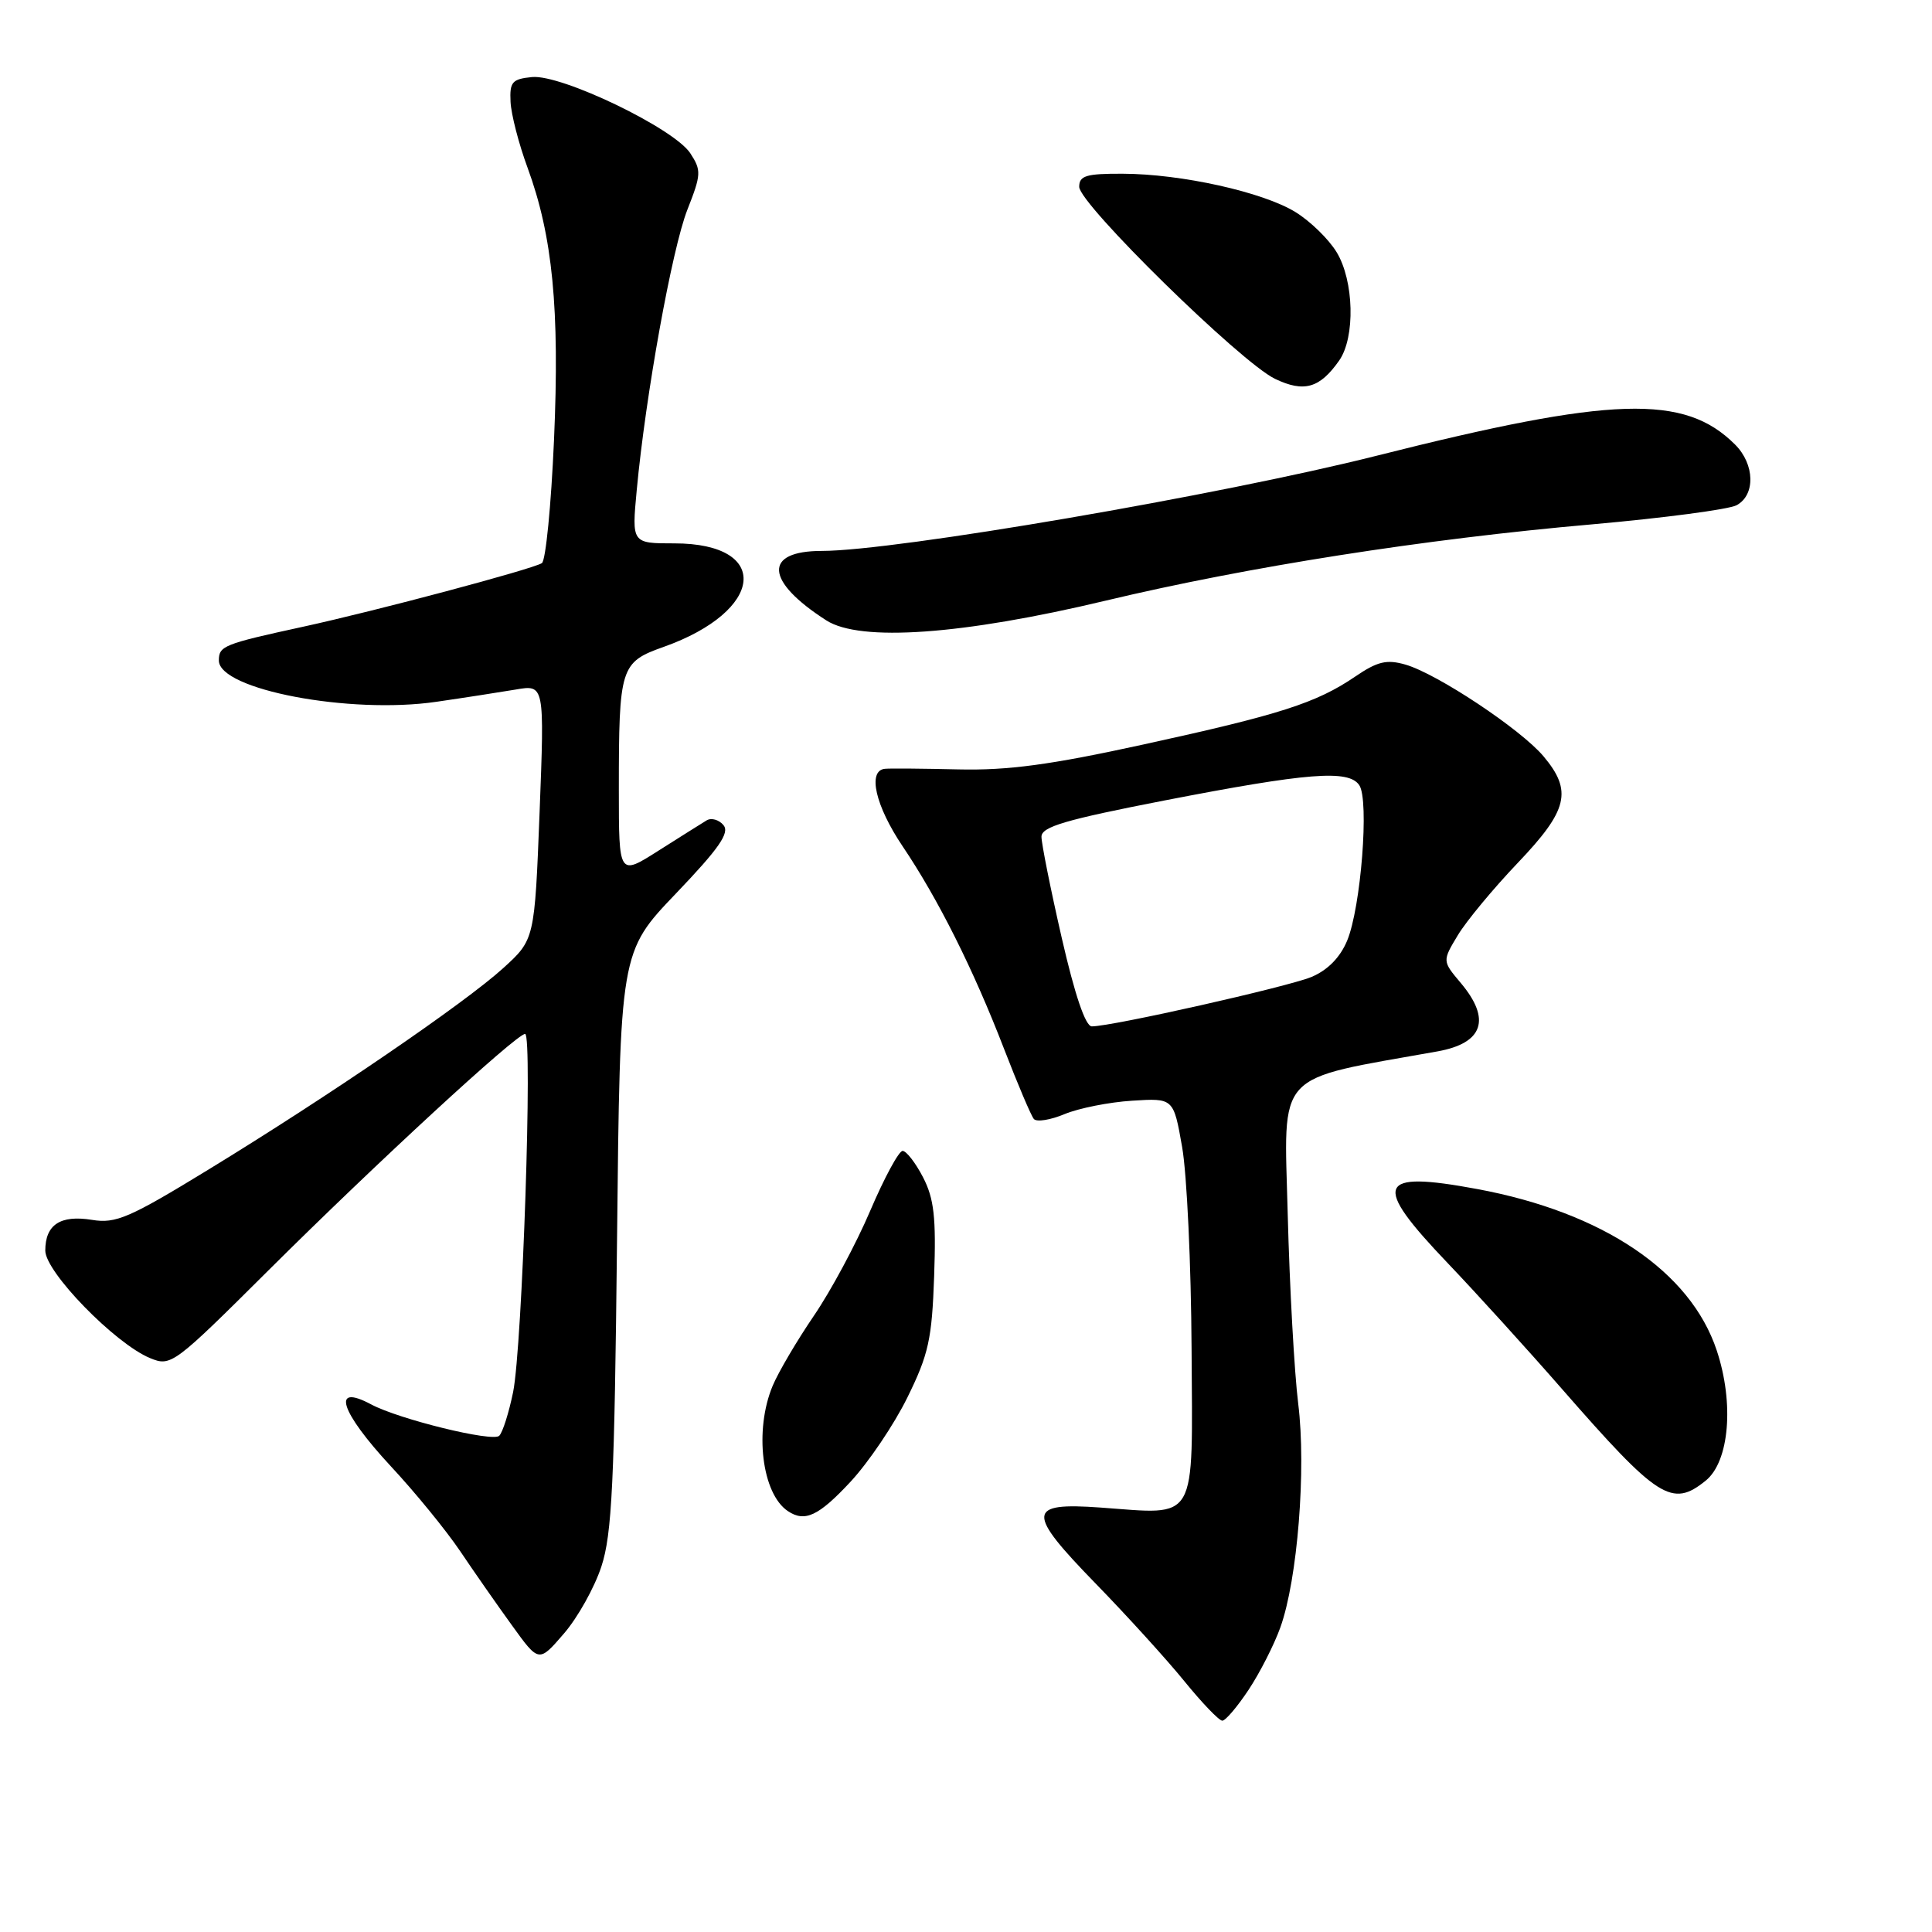 <?xml version="1.0" encoding="UTF-8" standalone="no"?>
<!DOCTYPE svg PUBLIC "-//W3C//DTD SVG 1.1//EN" "http://www.w3.org/Graphics/SVG/1.1/DTD/svg11.dtd" >
<svg xmlns="http://www.w3.org/2000/svg" xmlns:xlink="http://www.w3.org/1999/xlink" version="1.1" viewBox="0 0 256 256">
 <g >
 <path fill="currentColor"
d=" M 165.45 223.90 C 166.94 221.65 168.83 217.94 169.65 215.65 C 171.93 209.33 173.10 194.63 172.02 186.00 C 171.51 181.88 170.88 170.57 170.63 160.89 C 170.14 141.64 168.69 143.21 190.50 139.31 C 196.54 138.22 197.61 135.06 193.56 130.25 C 191.11 127.34 191.11 127.34 193.17 123.92 C 194.30 122.04 197.88 117.73 201.11 114.34 C 207.77 107.36 208.39 104.81 204.52 100.21 C 201.51 96.63 190.41 89.26 186.22 88.06 C 183.74 87.35 182.52 87.64 179.57 89.65 C 174.41 93.16 169.59 94.70 151.50 98.65 C 139.17 101.35 133.55 102.10 127.00 101.95 C 122.33 101.84 117.94 101.80 117.25 101.87 C 114.92 102.11 115.99 106.78 119.61 112.15 C 124.30 119.11 128.97 128.42 133.05 139.00 C 134.86 143.68 136.63 147.85 136.99 148.27 C 137.35 148.70 139.19 148.41 141.07 147.62 C 142.96 146.84 146.97 146.04 150.00 145.85 C 155.50 145.50 155.50 145.50 156.64 152.00 C 157.27 155.57 157.83 167.60 157.89 178.73 C 158.02 202.09 158.82 200.69 145.84 199.76 C 136.03 199.05 135.95 200.35 145.19 209.84 C 149.29 214.05 154.57 219.86 156.92 222.75 C 159.27 225.64 161.53 228.00 161.96 228.00 C 162.39 228.00 163.95 226.16 165.45 223.90 Z  M 79.69 207.56 C 81.09 203.31 81.42 196.43 81.76 164.32 C 82.16 126.14 82.16 126.14 89.56 118.40 C 95.27 112.43 96.71 110.36 95.87 109.34 C 95.27 108.62 94.26 108.33 93.64 108.70 C 93.01 109.08 90.14 110.89 87.25 112.72 C 82.00 116.06 82.00 116.06 82.00 104.66 C 82.00 88.39 82.20 87.75 87.93 85.72 C 101.33 80.96 102.26 72.00 89.36 72.00 C 83.71 72.00 83.71 72.00 84.37 64.95 C 85.54 52.39 89.05 32.95 91.08 27.79 C 92.92 23.12 92.95 22.58 91.47 20.31 C 89.31 17.01 74.41 9.84 70.50 10.21 C 67.86 10.47 67.52 10.86 67.65 13.50 C 67.73 15.15 68.74 19.07 69.90 22.21 C 73.23 31.28 74.17 40.89 73.41 58.28 C 73.03 66.96 72.31 74.31 71.80 74.62 C 70.47 75.44 49.88 80.93 40.14 83.05 C 29.62 85.34 29.00 85.59 29.00 87.52 C 29.00 91.38 46.35 94.67 57.83 92.99 C 61.50 92.46 66.22 91.72 68.33 91.37 C 72.15 90.71 72.15 90.71 71.50 107.61 C 70.84 124.50 70.84 124.50 66.67 128.29 C 61.55 132.94 43.54 145.25 27.63 154.97 C 17.15 161.38 15.35 162.16 12.20 161.64 C 8.00 160.96 6.00 162.27 6.00 165.71 C 6.00 168.55 15.24 178.03 19.87 179.95 C 22.66 181.10 22.97 180.87 35.61 168.29 C 49.79 154.18 68.43 137.00 69.58 137.00 C 70.60 137.00 69.21 178.40 67.99 184.46 C 67.43 187.19 66.61 189.79 66.15 190.25 C 65.29 191.11 52.86 188.06 49.18 186.09 C 43.85 183.24 45.06 187.03 51.78 194.28 C 54.97 197.70 59.09 202.75 60.95 205.50 C 62.80 208.25 65.91 212.71 67.86 215.40 C 71.40 220.31 71.40 220.31 74.71 216.47 C 76.54 214.36 78.78 210.35 79.69 207.56 Z  M 112.69 196.35 C 115.07 193.79 118.47 188.76 120.23 185.18 C 123.04 179.47 123.49 177.46 123.78 169.08 C 124.05 161.33 123.77 158.83 122.31 156.00 C 121.31 154.07 120.09 152.50 119.60 152.50 C 119.10 152.50 117.17 156.07 115.31 160.43 C 113.45 164.80 110.09 171.06 107.84 174.35 C 105.60 177.64 103.14 181.81 102.38 183.63 C 99.92 189.52 100.95 197.93 104.40 200.23 C 106.65 201.74 108.47 200.88 112.69 196.35 Z  M 226.02 196.19 C 229.15 193.65 229.80 185.93 227.48 178.95 C 224.00 168.46 212.39 160.64 195.72 157.55 C 182.41 155.08 181.73 156.79 191.82 167.36 C 195.57 171.29 202.37 178.78 206.93 184.00 C 219.72 198.64 221.54 199.81 226.02 196.19 Z  M 146.50 79.59 C 165.33 75.10 188.68 71.43 210.95 69.48 C 220.44 68.64 229.06 67.50 230.10 66.95 C 232.62 65.60 232.53 61.53 229.91 58.91 C 223.20 52.20 213.65 52.50 182.36 60.40 C 161.69 65.61 118.62 73.00 108.90 73.00 C 101.11 73.00 101.37 77.00 109.50 82.21 C 113.98 85.08 127.54 84.12 146.50 79.59 Z  M 177.45 47.77 C 179.60 44.70 179.42 37.19 177.10 33.40 C 176.06 31.69 173.62 29.31 171.67 28.11 C 167.37 25.45 156.53 23.04 148.75 23.02 C 143.93 23.00 143.00 23.28 143.00 24.75 C 142.99 27.02 164.44 48.05 168.95 50.20 C 172.79 52.04 174.88 51.44 177.45 47.77 Z  M 140.68 124.25 C 139.20 117.79 138.00 111.77 138.00 110.87 C 138.00 109.55 141.18 108.62 154.28 106.07 C 173.29 102.38 178.70 101.95 180.11 104.04 C 181.45 105.99 180.33 120.27 178.50 124.65 C 177.57 126.88 175.92 128.55 173.78 129.45 C 170.63 130.76 147.37 136.00 144.67 136.00 C 143.83 136.00 142.42 131.84 140.68 124.25 Z "/>
</g>
</svg>